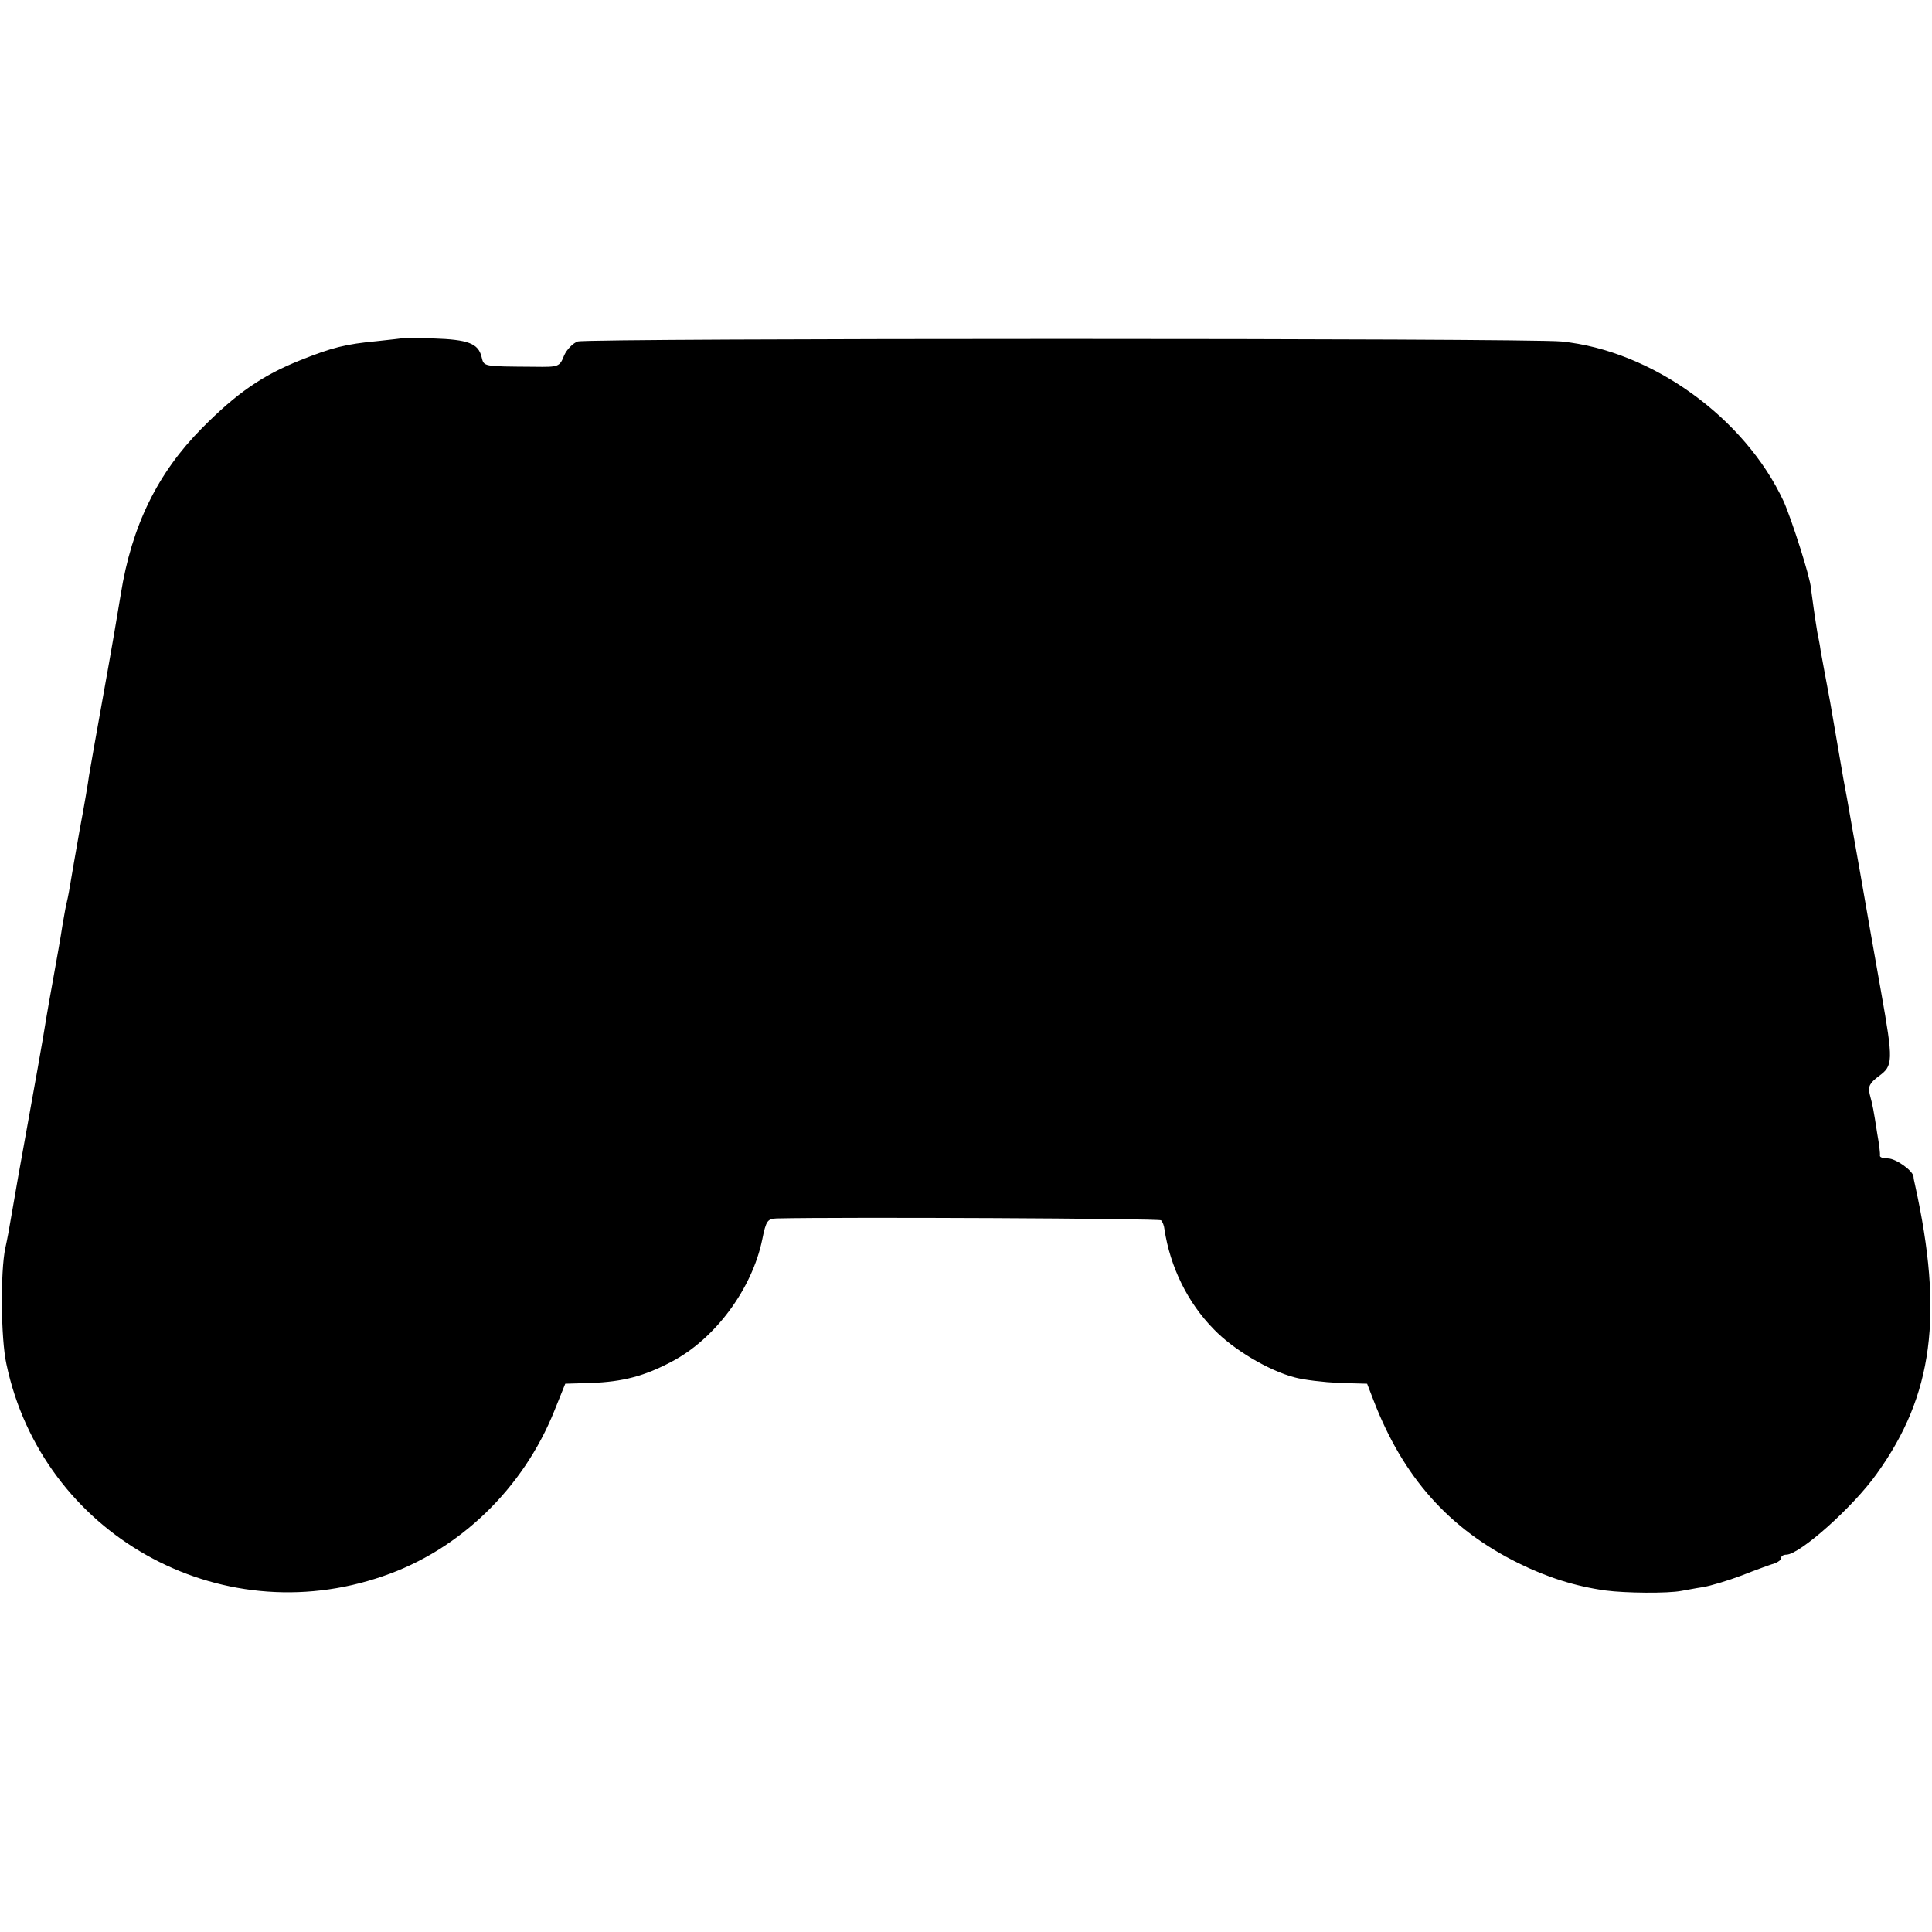 <?xml version="1.0" standalone="no"?>
<!DOCTYPE svg PUBLIC "-//W3C//DTD SVG 20010904//EN"
 "http://www.w3.org/TR/2001/REC-SVG-20010904/DTD/svg10.dtd">
<svg version="1.0" xmlns="http://www.w3.org/2000/svg"
 width="512pt" height="512pt" viewBox="0 0 512 512"
 preserveAspectRatio="xMidYMid meet">
<g transform="translate(0,512) scale(0.1,-0.1)"
fill="#000000" stroke="none">
<path d="M1067 4224 c-1 -1 -31 -4 -67 -8 -85 -8 -120 -17 -205 -51 -100 -40
-168 -87 -260 -180 -117 -118 -186 -258 -215 -440 -6 -38 -26 -155 -45 -260
-19 -104 -36 -203 -39 -220 -2 -16 -13 -82 -25 -145 -11 -63 -23 -131 -26
-150 -3 -19 -8 -42 -10 -50 -2 -8 -6 -33 -10 -55 -3 -22 -15 -89 -26 -150 -11
-60 -22 -126 -25 -145 -3 -19 -21 -120 -40 -225 -19 -104 -37 -206 -40 -225
-11 -65 -14 -80 -20 -108 -13 -61 -12 -239 3 -307 95 -450 563 -713 998 -562
203 69 372 233 454 438 l29 72 68 2 c84 3 142 18 215 57 114 60 212 192 239
323 10 50 14 55 38 56 174 4 1015 0 1019 -5 4 -4 8 -14 9 -24 15 -99 61 -194
131 -265 52 -54 145 -109 213 -127 25 -7 78 -13 119 -15 l74 -2 17 -44 c78
-203 200 -341 385 -432 75 -37 150 -61 230 -72 53 -7 165 -8 201 -1 12 2 37 7
57 10 19 3 66 17 103 31 38 15 77 29 87 32 9 3 17 9 17 14 0 5 6 9 14 9 35 0
177 126 240 215 149 207 177 421 101 765 -2 8 -4 18 -4 22 -2 16 -47 48 -68
48 -13 0 -22 3 -21 8 1 4 -2 30 -7 57 -10 65 -12 75 -20 105 -5 21 0 30 24 48
38 28 39 38 6 224 -14 79 -39 220 -55 313 -17 94 -32 182 -35 198 -7 37 -12
64 -20 112 -4 22 -15 87 -25 145 -11 58 -22 119 -25 135 -2 17 -7 39 -9 50 -4
23 -16 107 -17 117 -1 26 -51 182 -72 229 -103 222 -350 400 -589 424 -87 9
-2578 9 -2607 0 -12 -4 -29 -21 -36 -37 -12 -30 -14 -31 -79 -30 -140 1 -133
0 -140 27 -9 35 -36 45 -127 48 -44 1 -81 1 -82 1z"/>
</g>
</svg>
